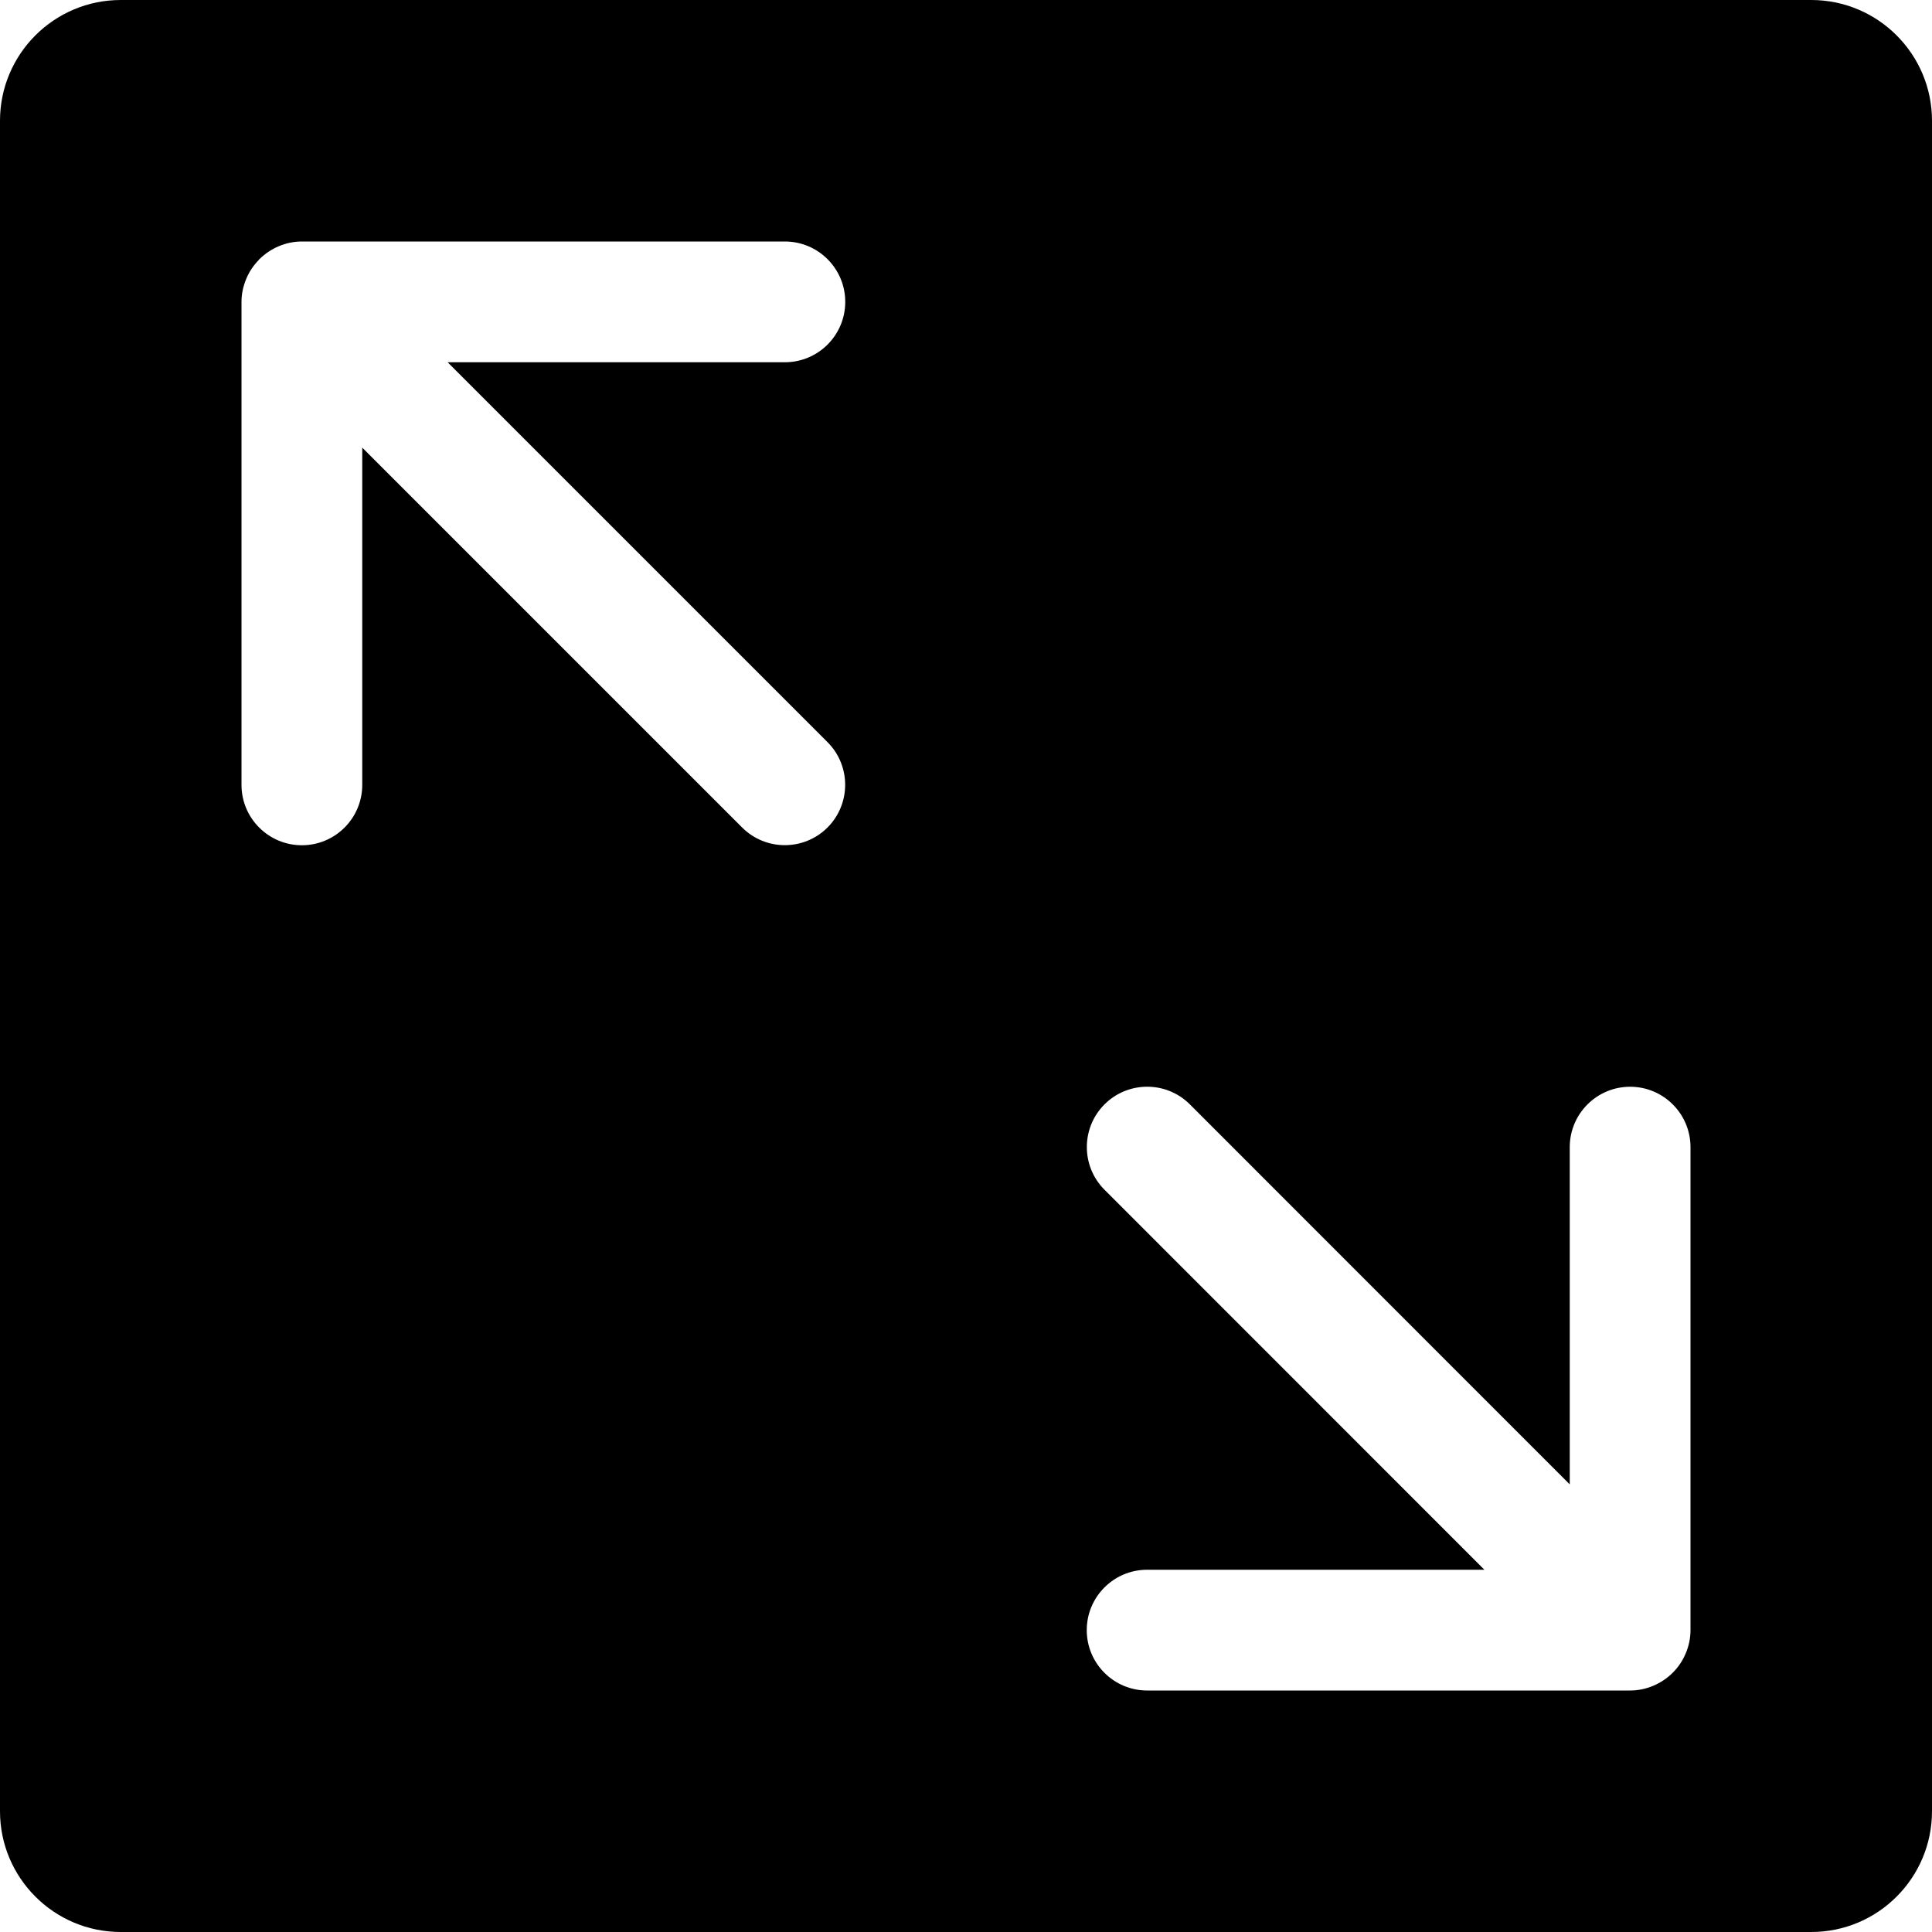 <!-- arrow_expand_alt3 icon -->
<svg xmlns="http://www.w3.org/2000/svg" viewBox="0 -64 1024 1024">
  <path d="M960 960h-896c-35.328 0-64-28.672-64-64v-896c0-35.328 28.672-64 64-64h896c35.328 0 64 28.672 64 64v896c0 35.328-28.672 64-64 64zM416 128c17.664 0 32-14.336 32-32s-14.336-32-32-32h-256c-4.16 0-8.32 0.832-12.224 2.496-3.84 1.6-7.232 3.904-10.112 6.72-0.064 0.064-0.192 0.064-0.256 0.192-0.128 0.128-0.128 0.256-0.256 0.384-2.816 2.88-5.12 6.272-6.656 10.048-1.6 3.84-2.496 7.936-2.496 12.032 0 0.064 0 0.064 0 0.128v256c0 17.664 14.336 32 32 32s32-14.336 32-32v-178.752l201.344 201.344c12.48 12.48 32.768 12.48 45.248 0s12.48-32.768 0-45.248l-201.344-201.344h178.752zM896 800v-256c0-17.664-14.336-32-32-32s-32 14.336-32 32v178.752l-201.344-201.408c-12.48-12.48-32.768-12.48-45.248 0s-12.48 32.768 0 45.248l201.344 201.408h-178.752c-17.664 0-32 14.336-32 32s14.336 32 32 32h256c4.16 0 8.32-0.832 12.224-2.496 7.808-3.264 14.080-9.472 17.28-17.28 1.664-3.904 2.496-8.064 2.496-12.224v0z"/>
</svg>
